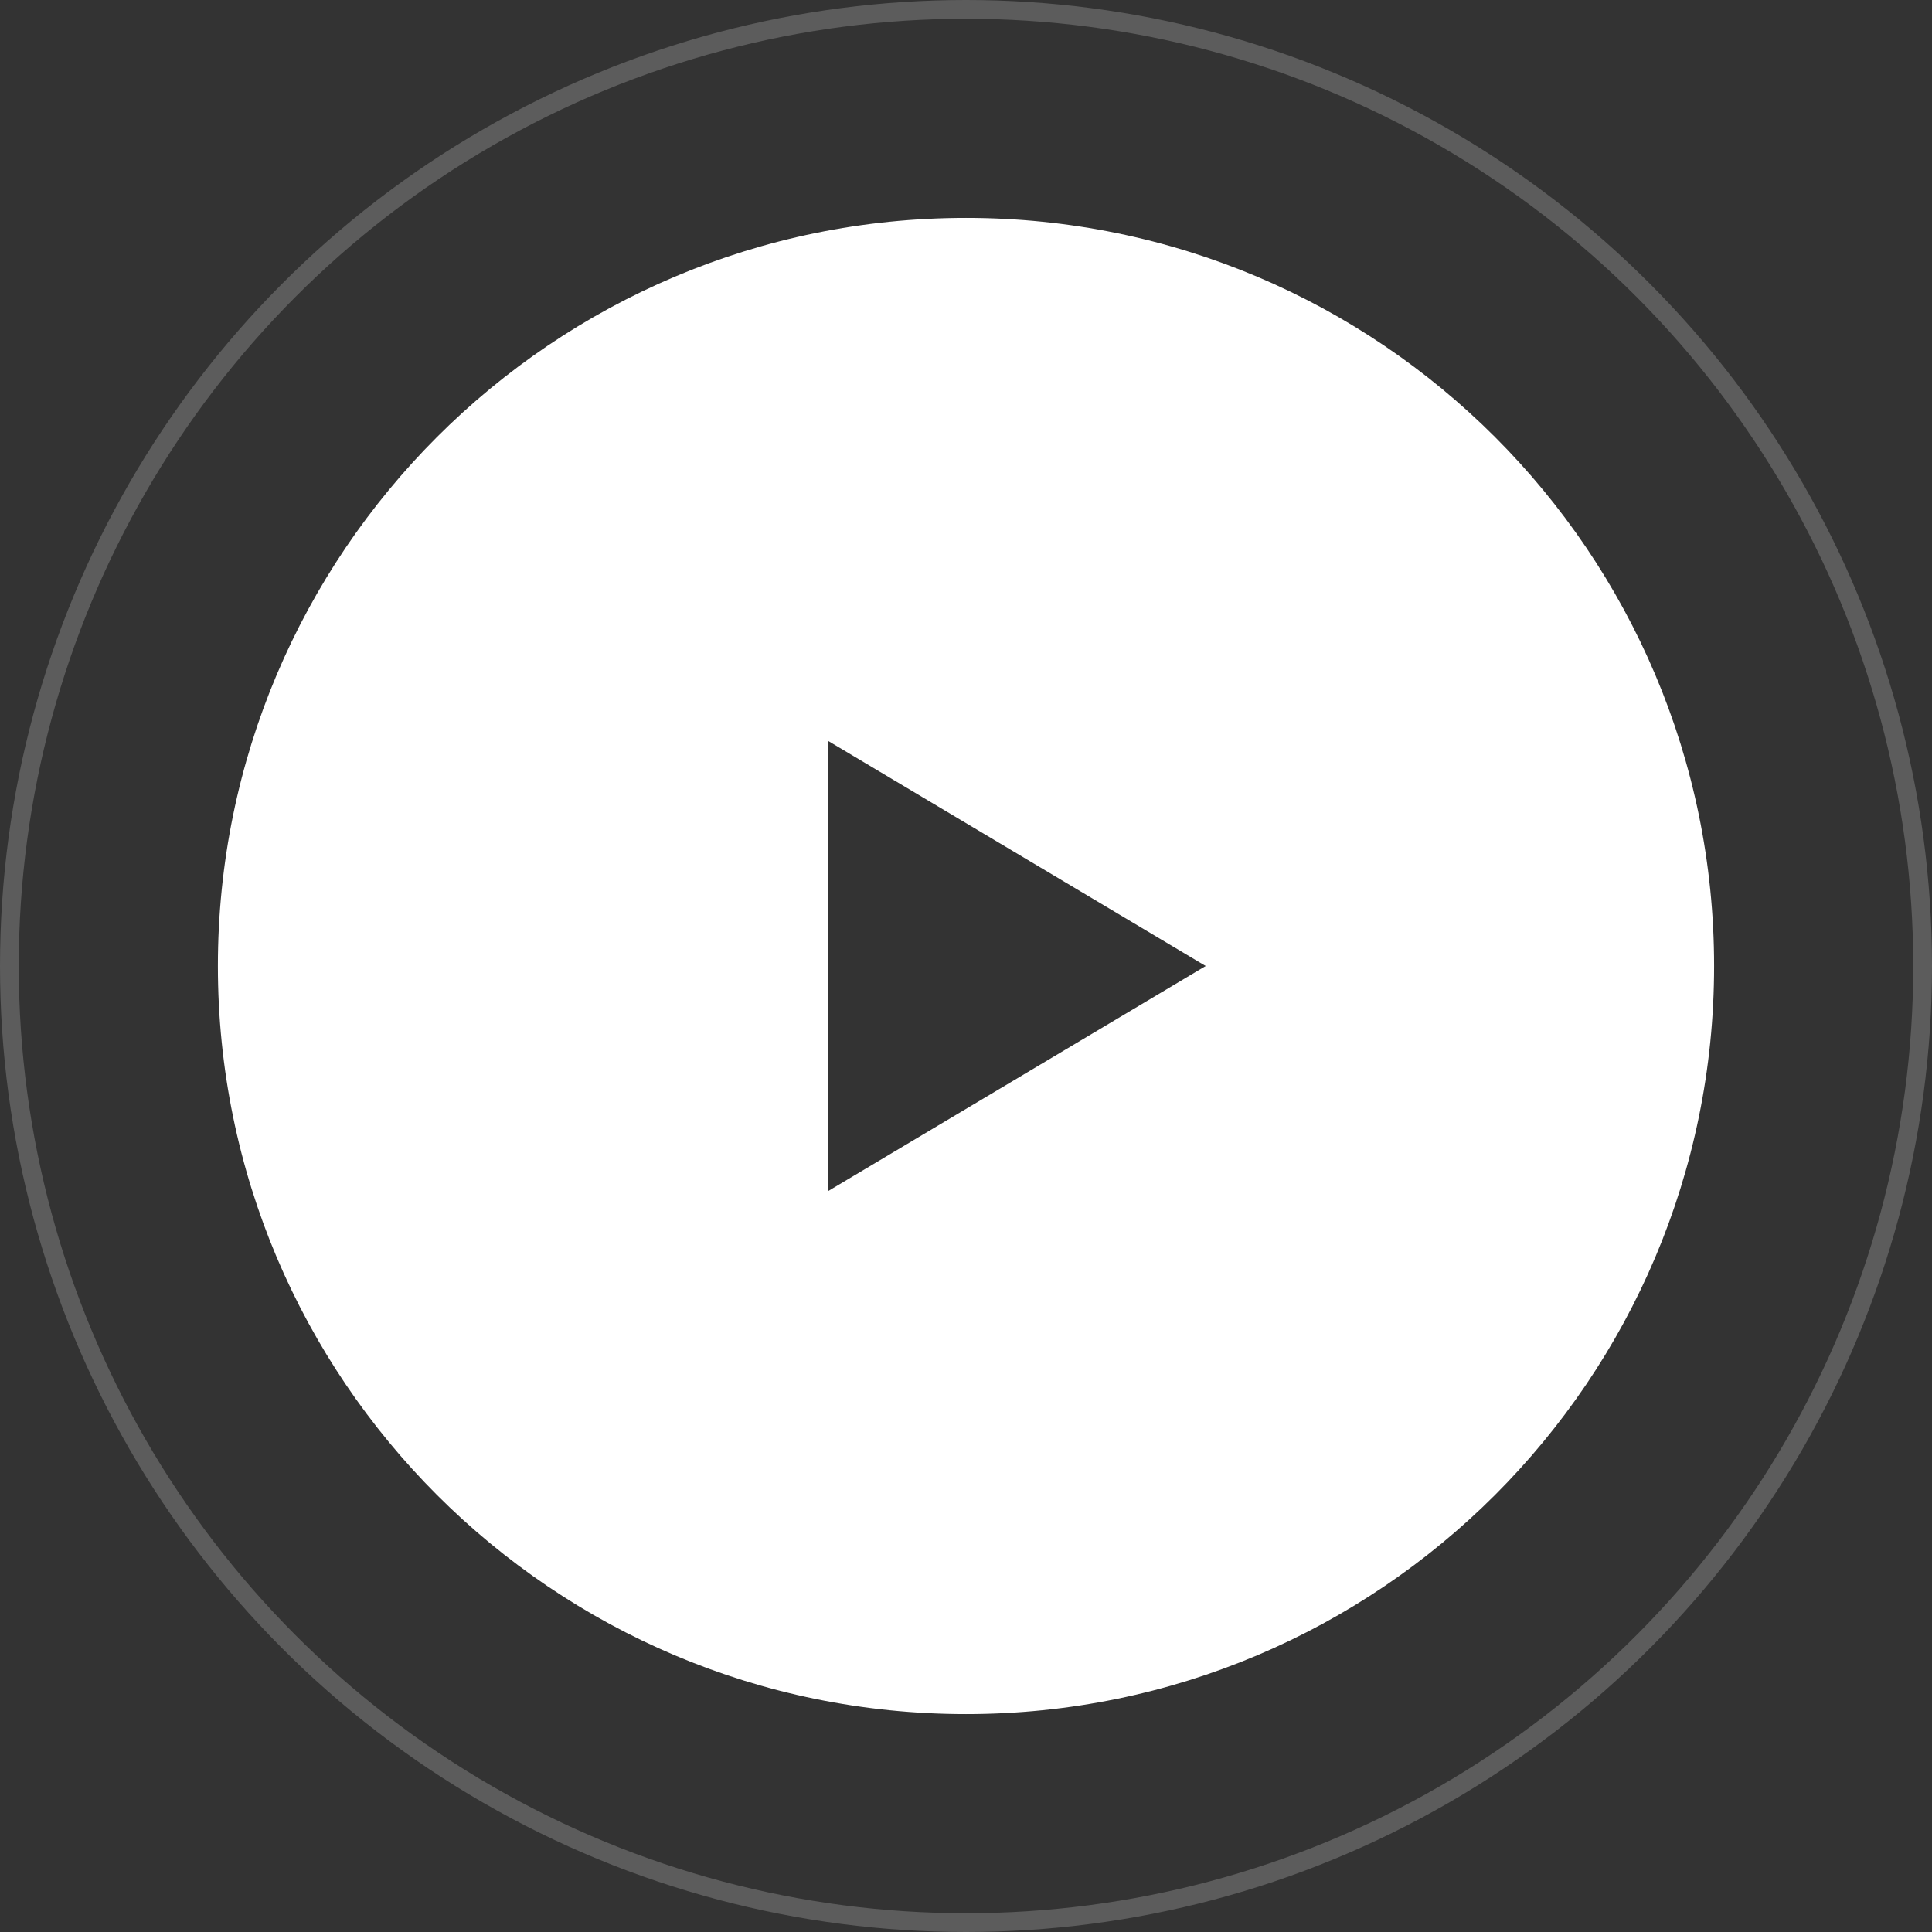 <svg width="103" height="103" viewBox="0 0 103 103" fill="none" xmlns="http://www.w3.org/2000/svg">
<rect x="0" y="0" width="103" height="103" fill="#333333" stroke="none"/>
<path fill-rule="evenodd" clip-rule="evenodd" d="M51.5 91.383C73.527 91.383 91.383 73.527 91.383 51.5C91.383 29.473 73.527 11.617 51.5 11.617C29.473 11.617 11.616 29.473 11.616 51.5C11.616 73.527 29.473 91.383 51.5 91.383ZM64.278 51.5L44.142 63.504V39.496L64.278 51.5Z" fill="white"/>
<circle cx="51.5" cy="51.5" r="51" stroke="white" stroke-opacity="0.2"/>
</svg>

